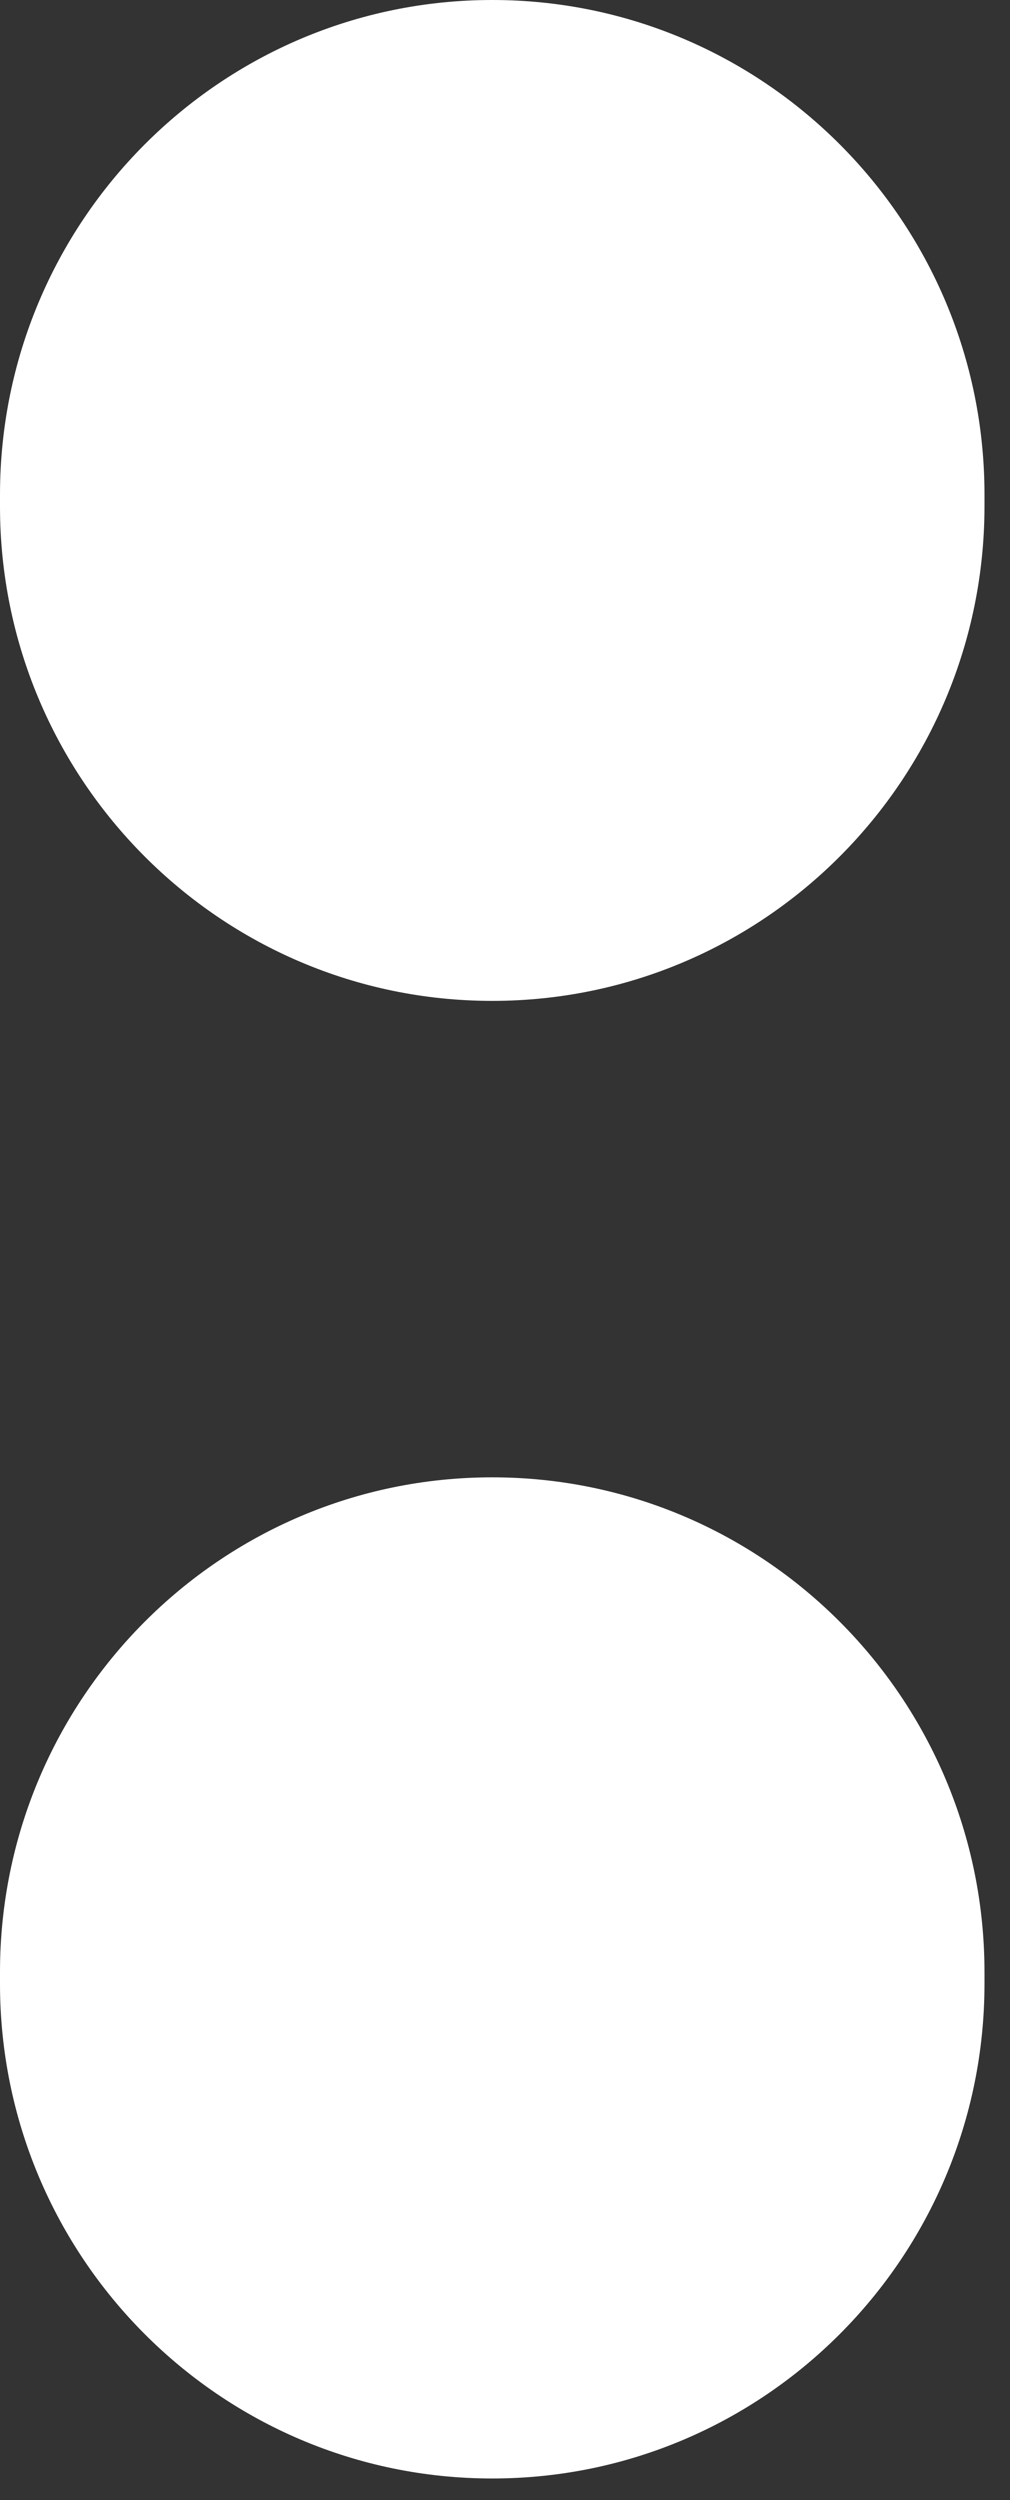 <svg width="19" height="47" viewBox="0 0 19 47" fill="none" xmlns="http://www.w3.org/2000/svg">
<rect x="0" y="0" width="19" height="47" fill="#333333" stroke="none"/>
<path d="M9.26 18.816C14.374 18.816 18.52 14.651 18.52 9.513V9.297C18.52 4.165 14.374 0 9.26 0C4.146 0 0 4.165 0 9.302V9.519C0 14.651 4.146 18.816 9.26 18.816Z" fill="#FFFFFF"/>
<path d="M9.26 46.594C14.374 46.594 18.52 42.429 18.52 37.292V37.075C18.52 31.938 14.374 27.773 9.26 27.773C4.146 27.773 0 31.938 0 37.075V37.292C0 42.429 4.146 46.594 9.26 46.594Z" fill="#FFFFFF"/>
</svg>
